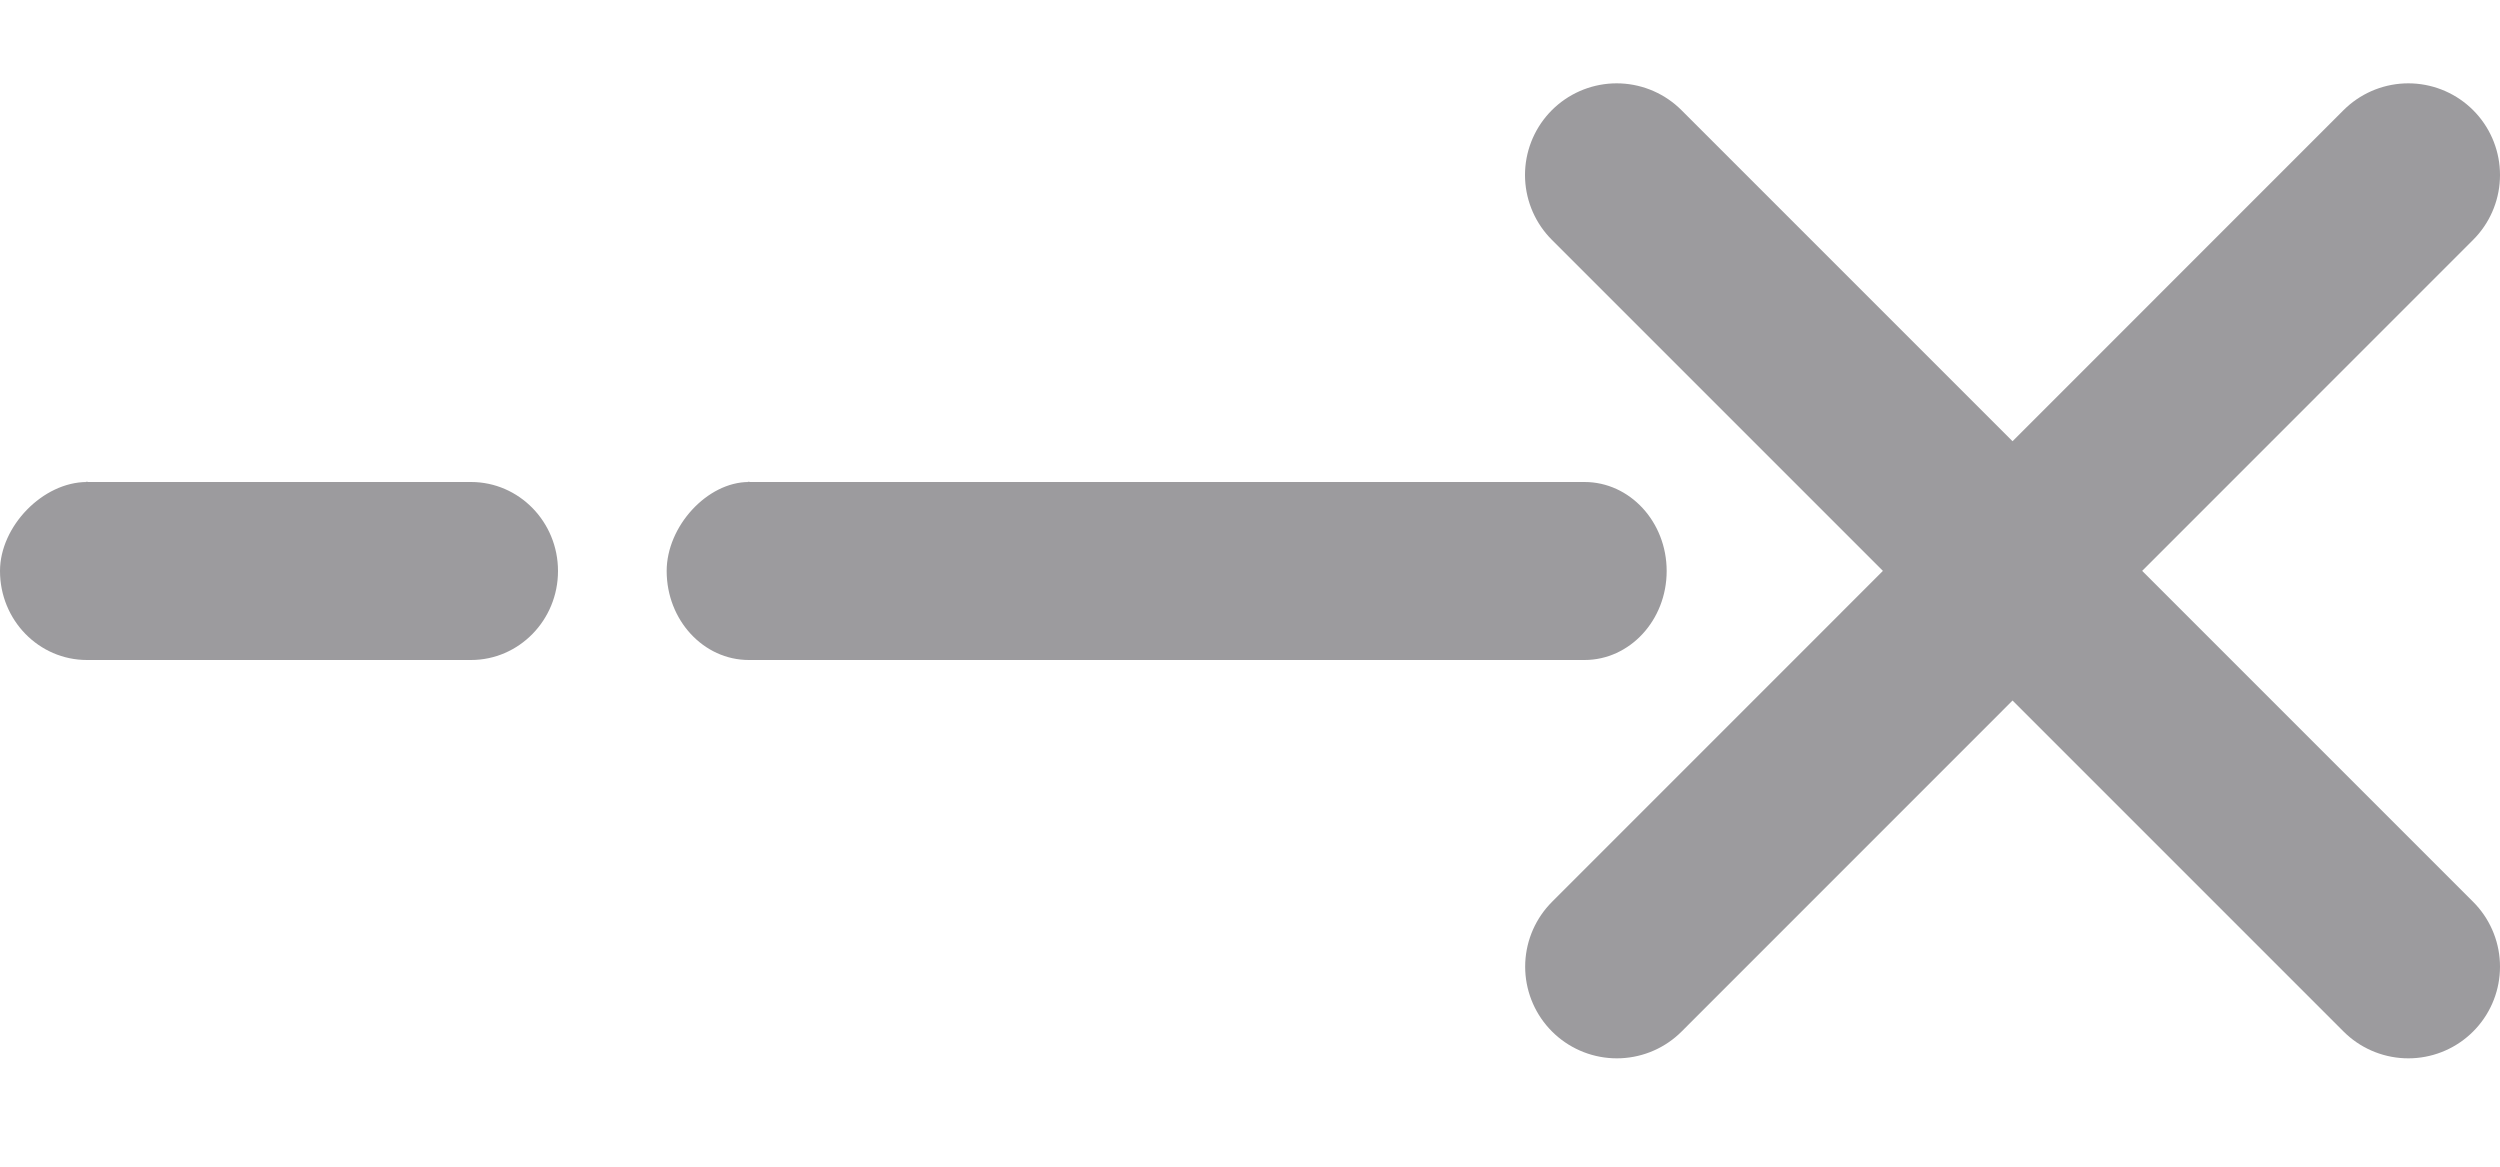 <svg width="15" height="7" viewBox="0 0 15 7" fill="none" xmlns="http://www.w3.org/2000/svg">
<path d="M0.522 2.892C0.547 2.888 0.495 2.892 0.522 2.892C0.257 2.892 0 3.158 0 3.426C0 3.721 0.233 3.96 0.522 3.96H2.826C3.114 3.96 3.348 3.721 3.348 3.426C3.348 3.131 3.114 2.892 2.826 2.892H0.522Z" fill="#9C9B9E"/>
<path d="M4.493 2.892C4.517 2.888 4.468 2.892 4.493 2.892C4.243 2.892 4 3.158 4 3.426C4 3.721 4.221 3.96 4.493 3.96H9.507C9.779 3.96 10 3.721 10 3.426C10 3.131 9.779 2.892 9.507 2.892H4.493Z" fill="#9C9B9E"/>
<path d="M14.45 1.05L9.701 5.8M14.45 5.8L9.7 1.05" stroke="#9C9B9E" stroke-width="1.1" stroke-miterlimit="22.926" stroke-linecap="round" stroke-linejoin="round"/>
</svg>
